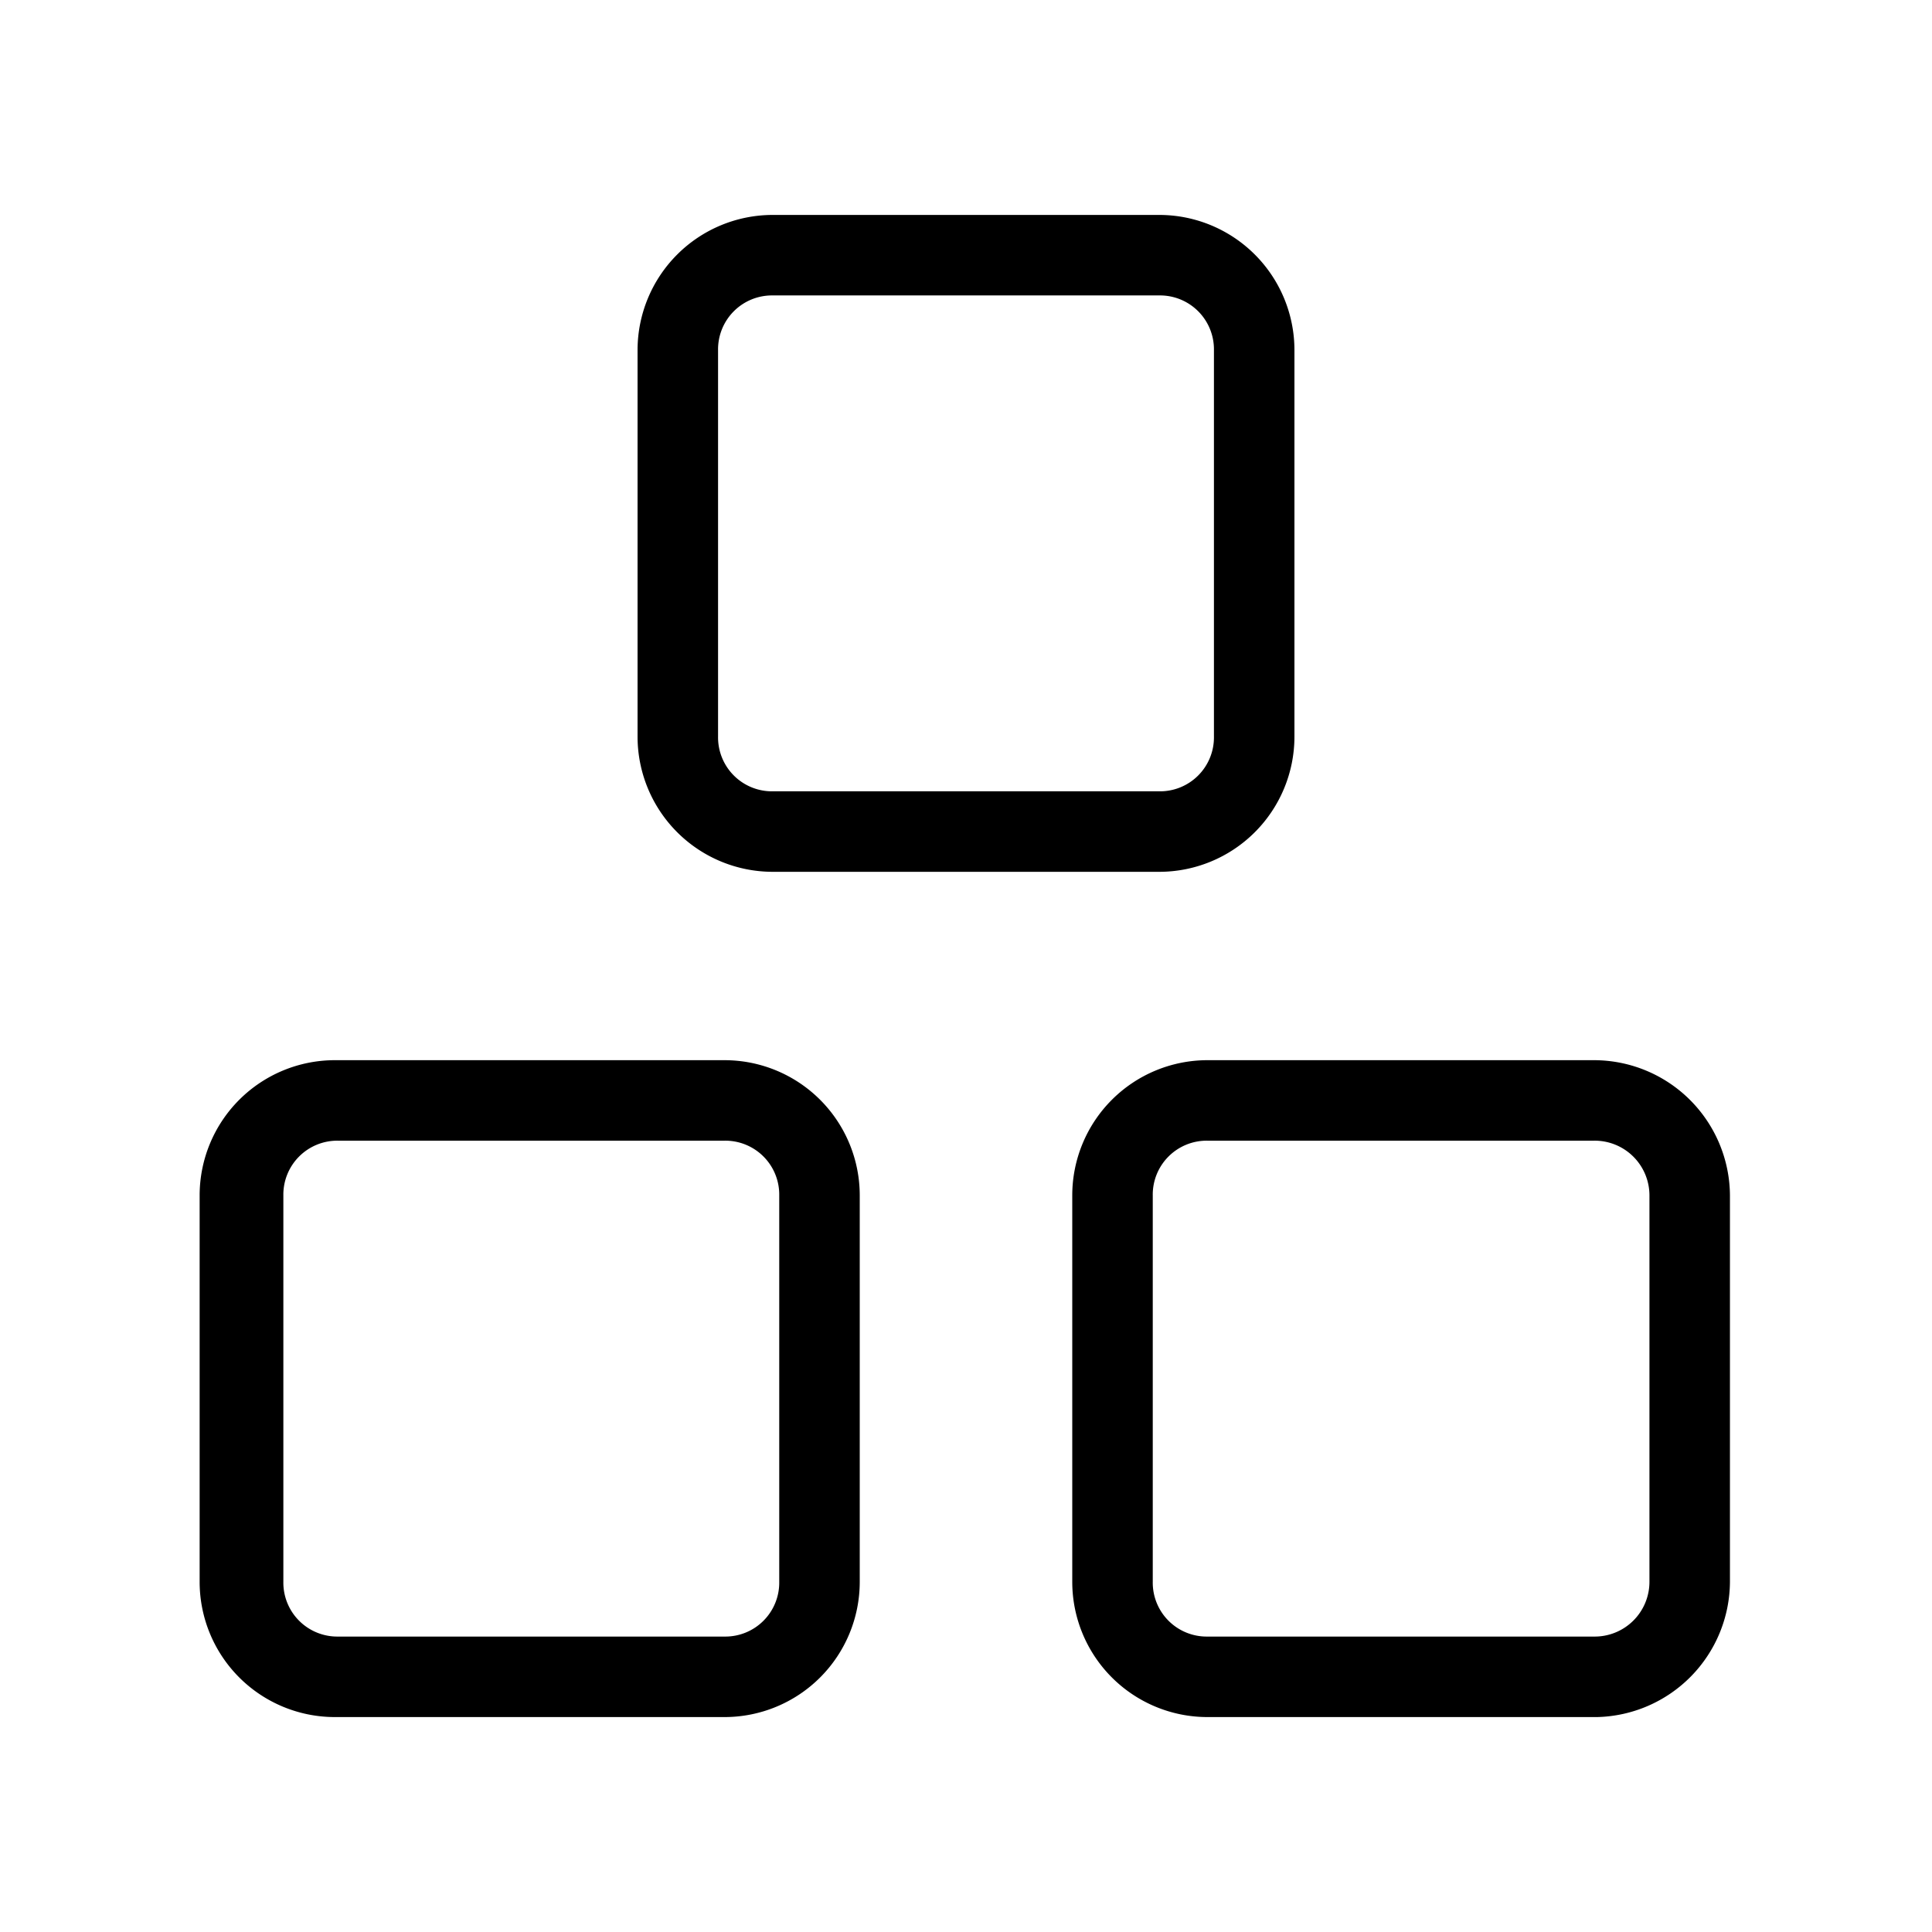 <svg id="Layer_1" data-name="Layer 1" xmlns="http://www.w3.org/2000/svg" xmlns:xlink="http://www.w3.org/1999/xlink" viewBox="0 0 24 24"><defs><style>.cls-1{fill:none;}.cls-2{clip-path:url(#clip-path);}</style><clipPath id="clip-path"><rect class="cls-1" width="24" height="24"/></clipPath></defs><title>boxes</title><g class="cls-2"><path d="M14.4,10.83H9.6A1.68,1.68,0,0,1,7.92,9.15V4.35A1.68,1.68,0,0,1,9.6,2.67h4.8a1.68,1.68,0,0,1,1.68,1.68v4.8A1.68,1.68,0,0,1,14.4,10.83ZM9.6,3.67a.67.67,0,0,0-.68.68v4.8a.67.67,0,0,0,.68.68h4.8a.67.67,0,0,0,.68-.68V4.35a.67.67,0,0,0-.68-.68Z"/><path d="M9,21.33H4.16a1.68,1.68,0,0,1-1.68-1.68v-4.8a1.68,1.68,0,0,1,1.68-1.68H9a1.68,1.68,0,0,1,1.68,1.68v4.8A1.68,1.68,0,0,1,9,21.33Zm-4.8-7.16a.67.67,0,0,0-.68.68v4.8a.67.67,0,0,0,.68.68H9a.67.67,0,0,0,.68-.68v-4.8A.67.67,0,0,0,9,14.17Z"/><path d="M19.84,21.33H15a1.68,1.68,0,0,1-1.68-1.68v-4.8A1.68,1.68,0,0,1,15,13.17h4.8a1.69,1.69,0,0,1,1.69,1.68v4.8A1.69,1.69,0,0,1,19.84,21.33ZM15,14.17a.67.67,0,0,0-.68.68v4.8a.67.67,0,0,0,.68.68h4.8a.68.68,0,0,0,.69-.68v-4.8a.68.68,0,0,0-.69-.68Z"/></g></svg>